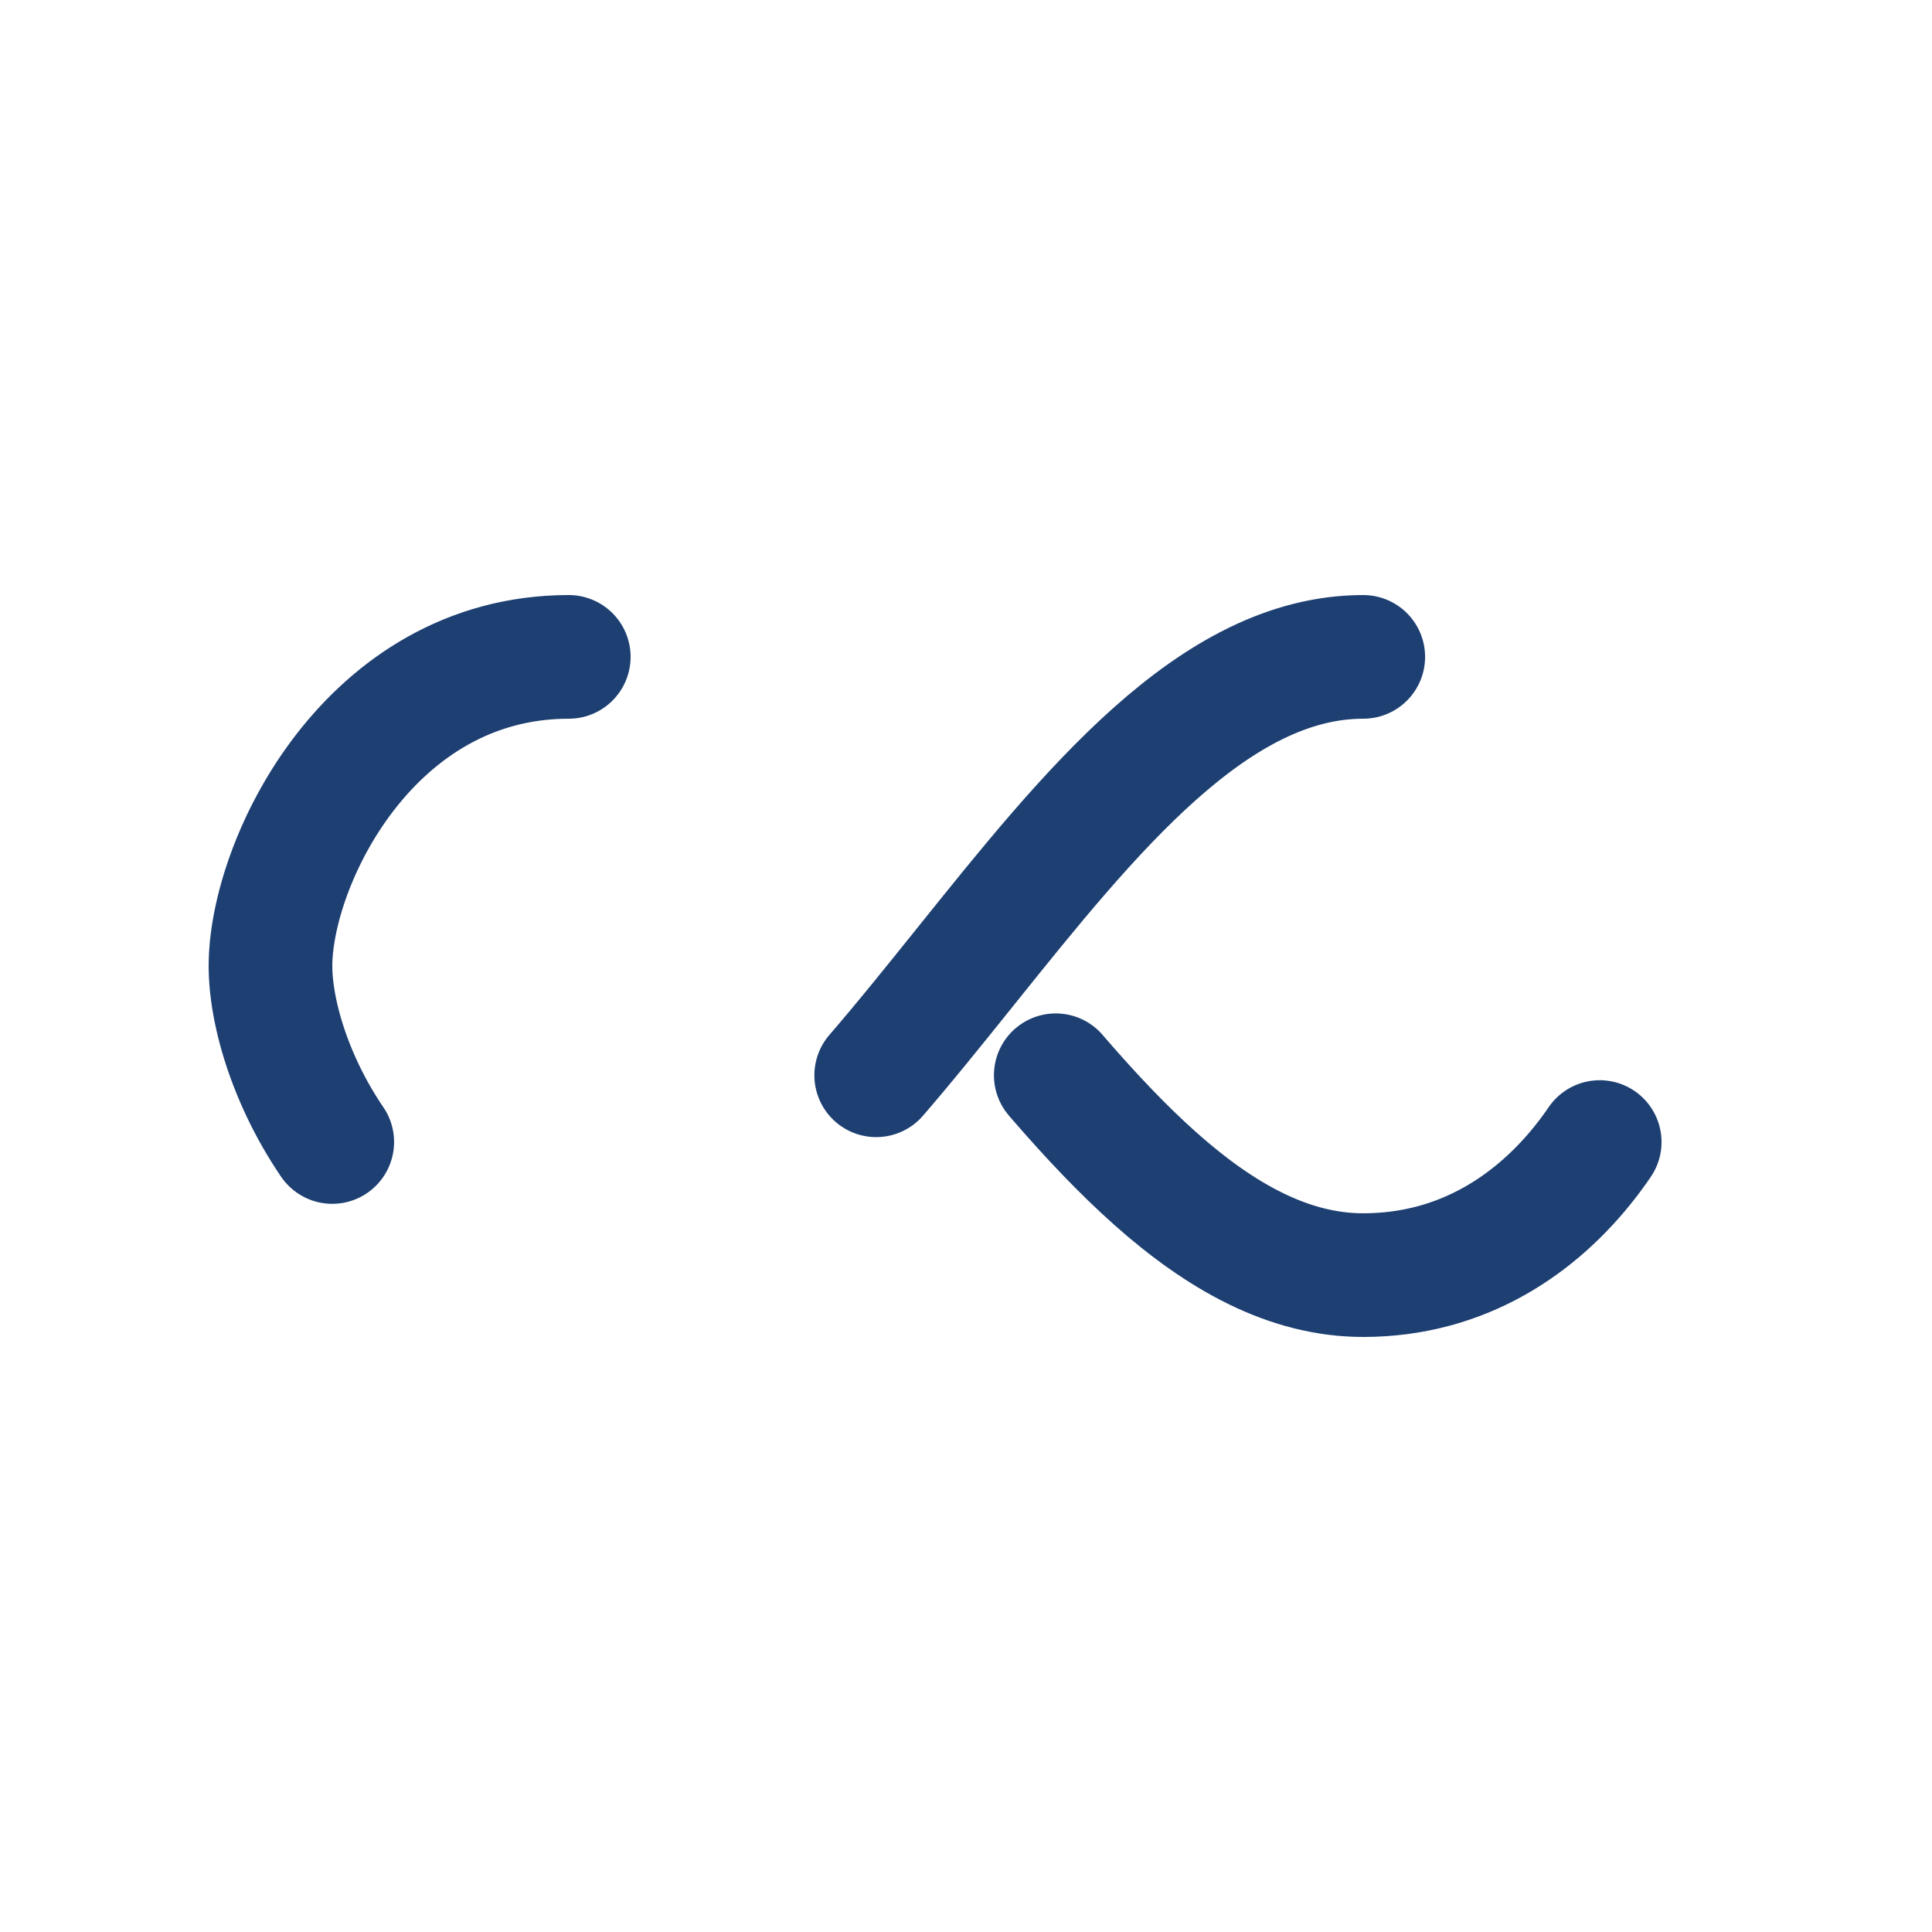 <svg xmlns="http://www.w3.org/2000/svg" xmlns:xlink="http://www.w3.org/1999/xlink"
     style="margin: auto; background: rgb(241, 242, 243); display: block; shape-rendering: auto;" width="200px"
     height="200px" viewBox="0 0 100 100" preserveAspectRatio="xMidYMid">
  <path fill="none" stroke="#1d3f72" stroke-width="8" stroke-dasharray="42.765 42.765"
        d="M24.3 30C11.4 30 5 43.3 5 50s6.4 20 19.3 20c19.3 0 32.1-40 51.4-40 C88.6 30 95 43.3 95 50s-6.4 20-19.3 20C56.4 70 43.6 30 24.3 30z"
        stroke-linecap="round" style="transform:scale(0.8);transform-origin:50px 50px">
    <animate attributeName="stroke-dashoffset" repeatCount="indefinite" dur="1s" keyTimes="0;1"
             values="0;256.589"></animate>
  </path></svg>

